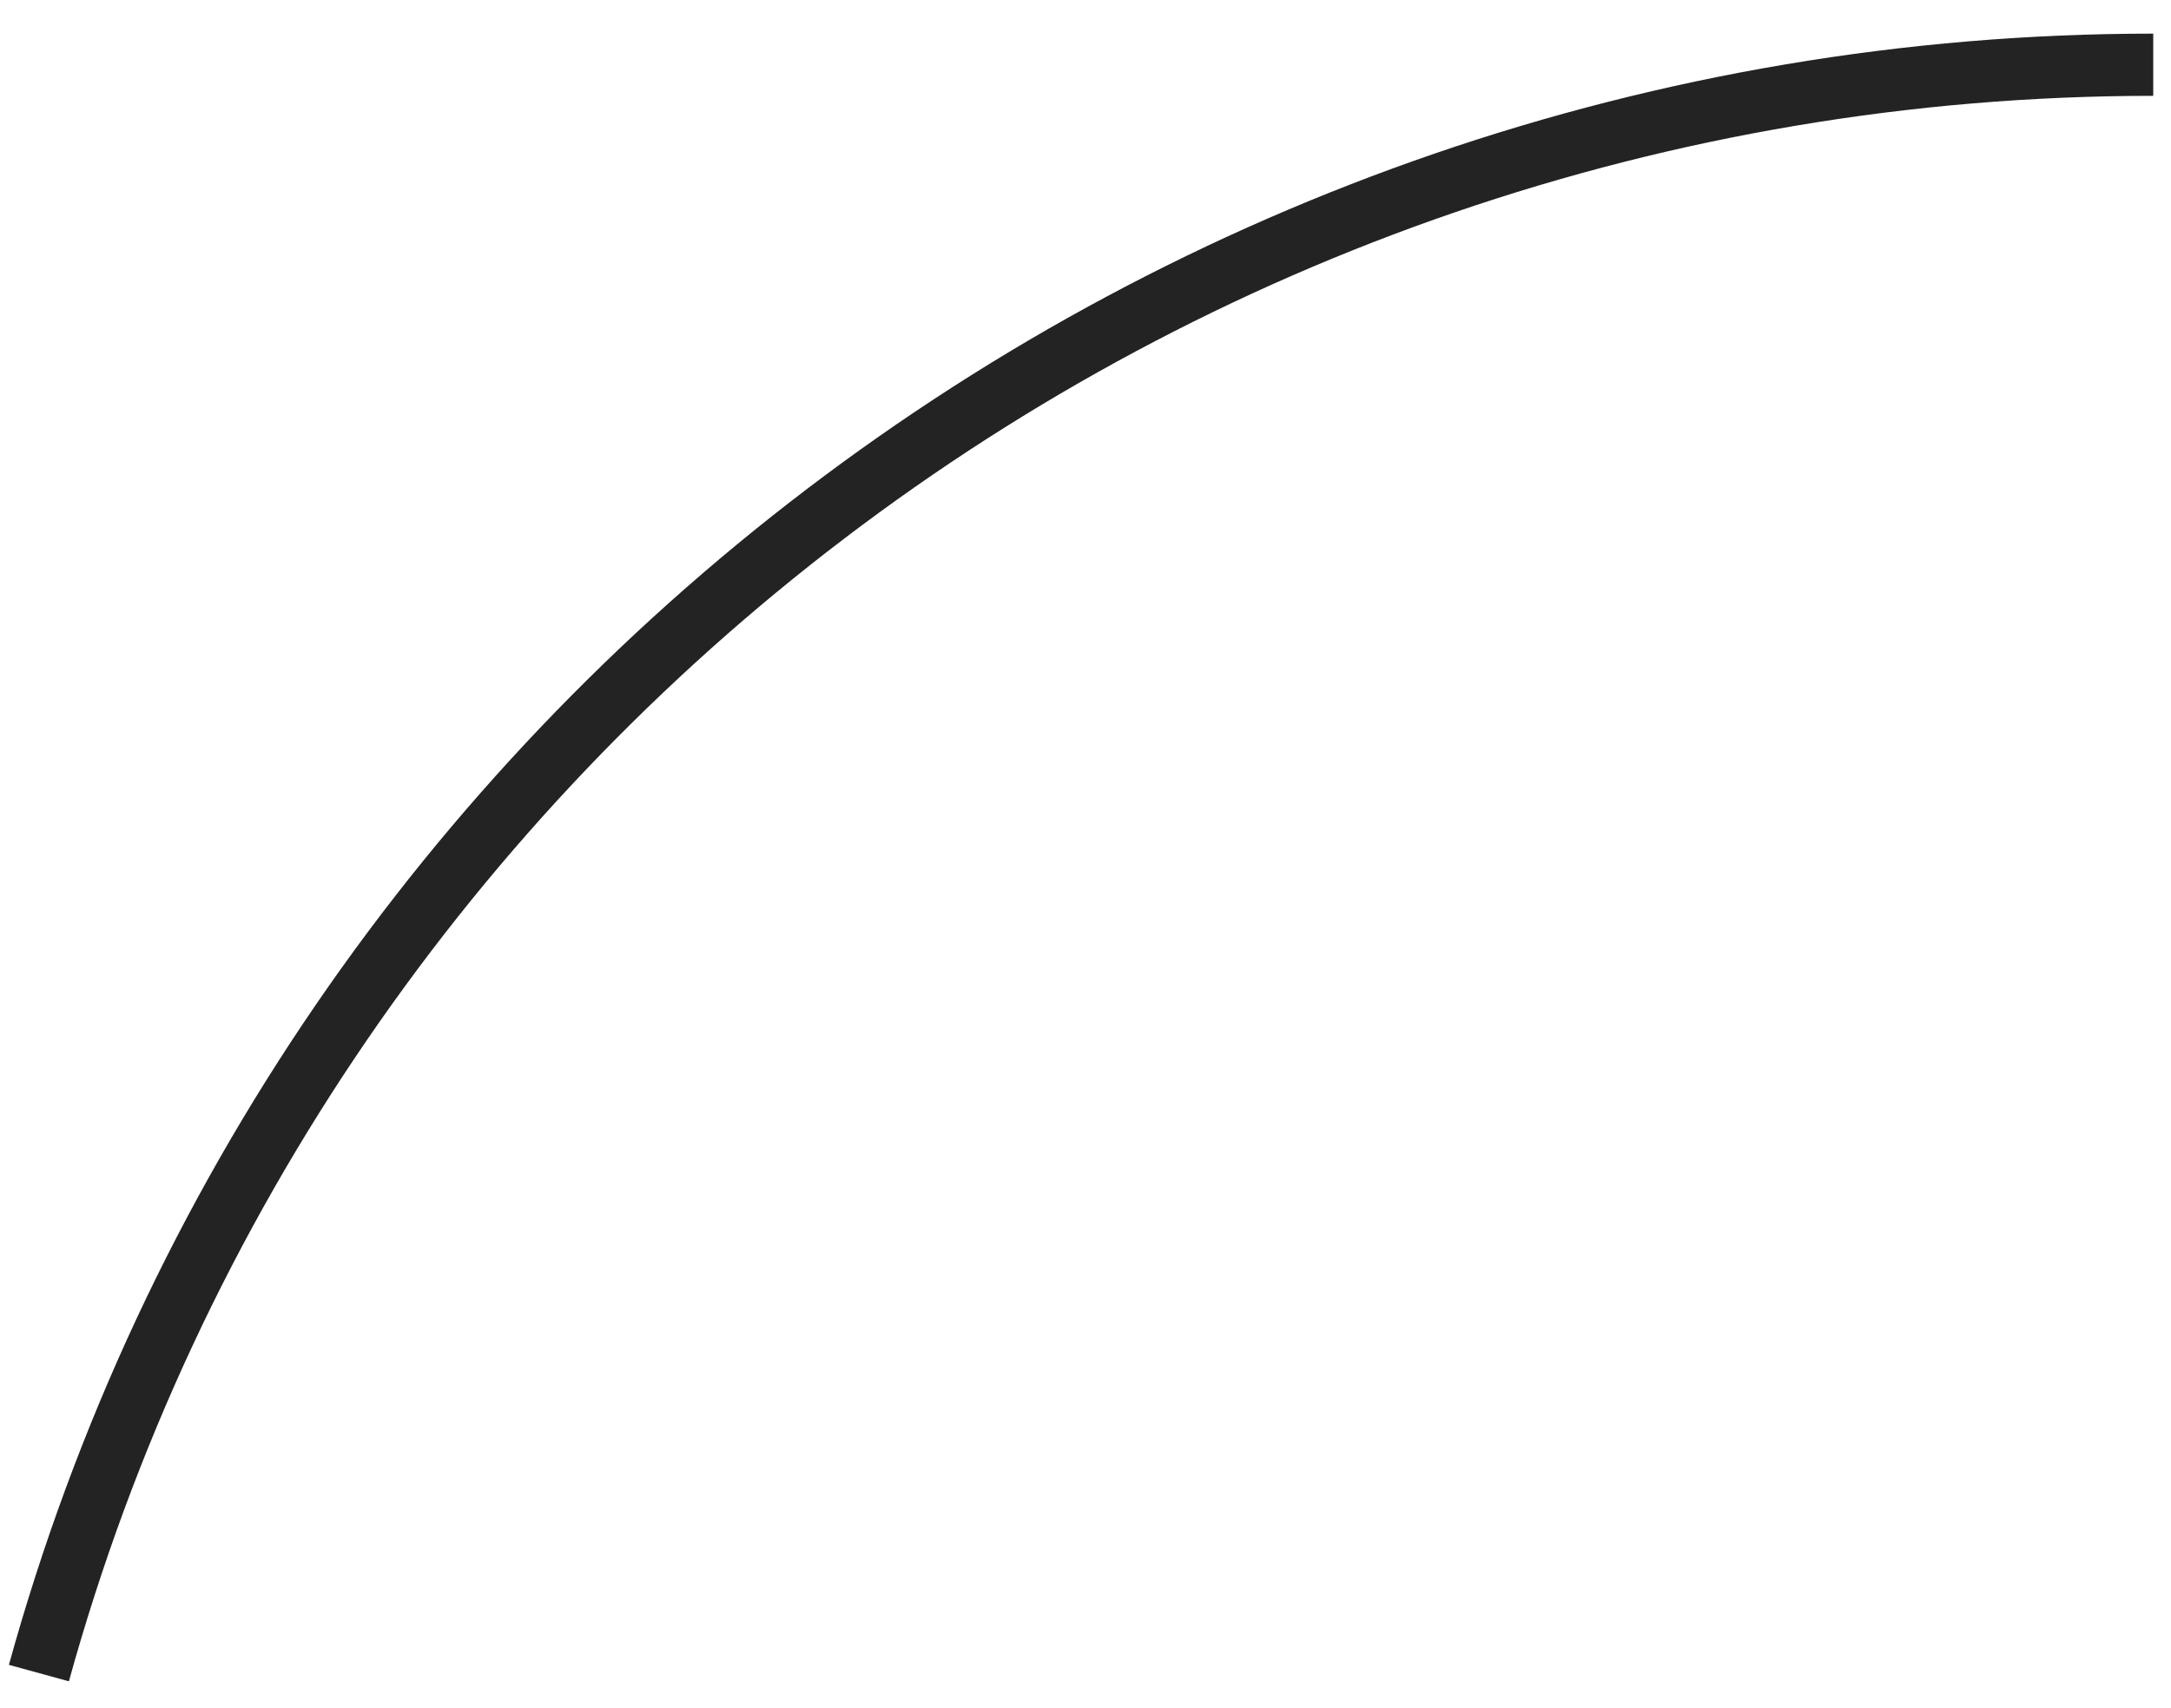 <svg width="61" height="48" viewBox="0 0 61 48" fill="none" xmlns="http://www.w3.org/2000/svg">
<path d="M1.936 47.245L0.25 46.782C7.709 19.799 32.489 0.945 60.501 0.945V2.693C33.267 2.693 9.185 21.014 1.936 47.245Z" fill="#232323"/>
</svg>
